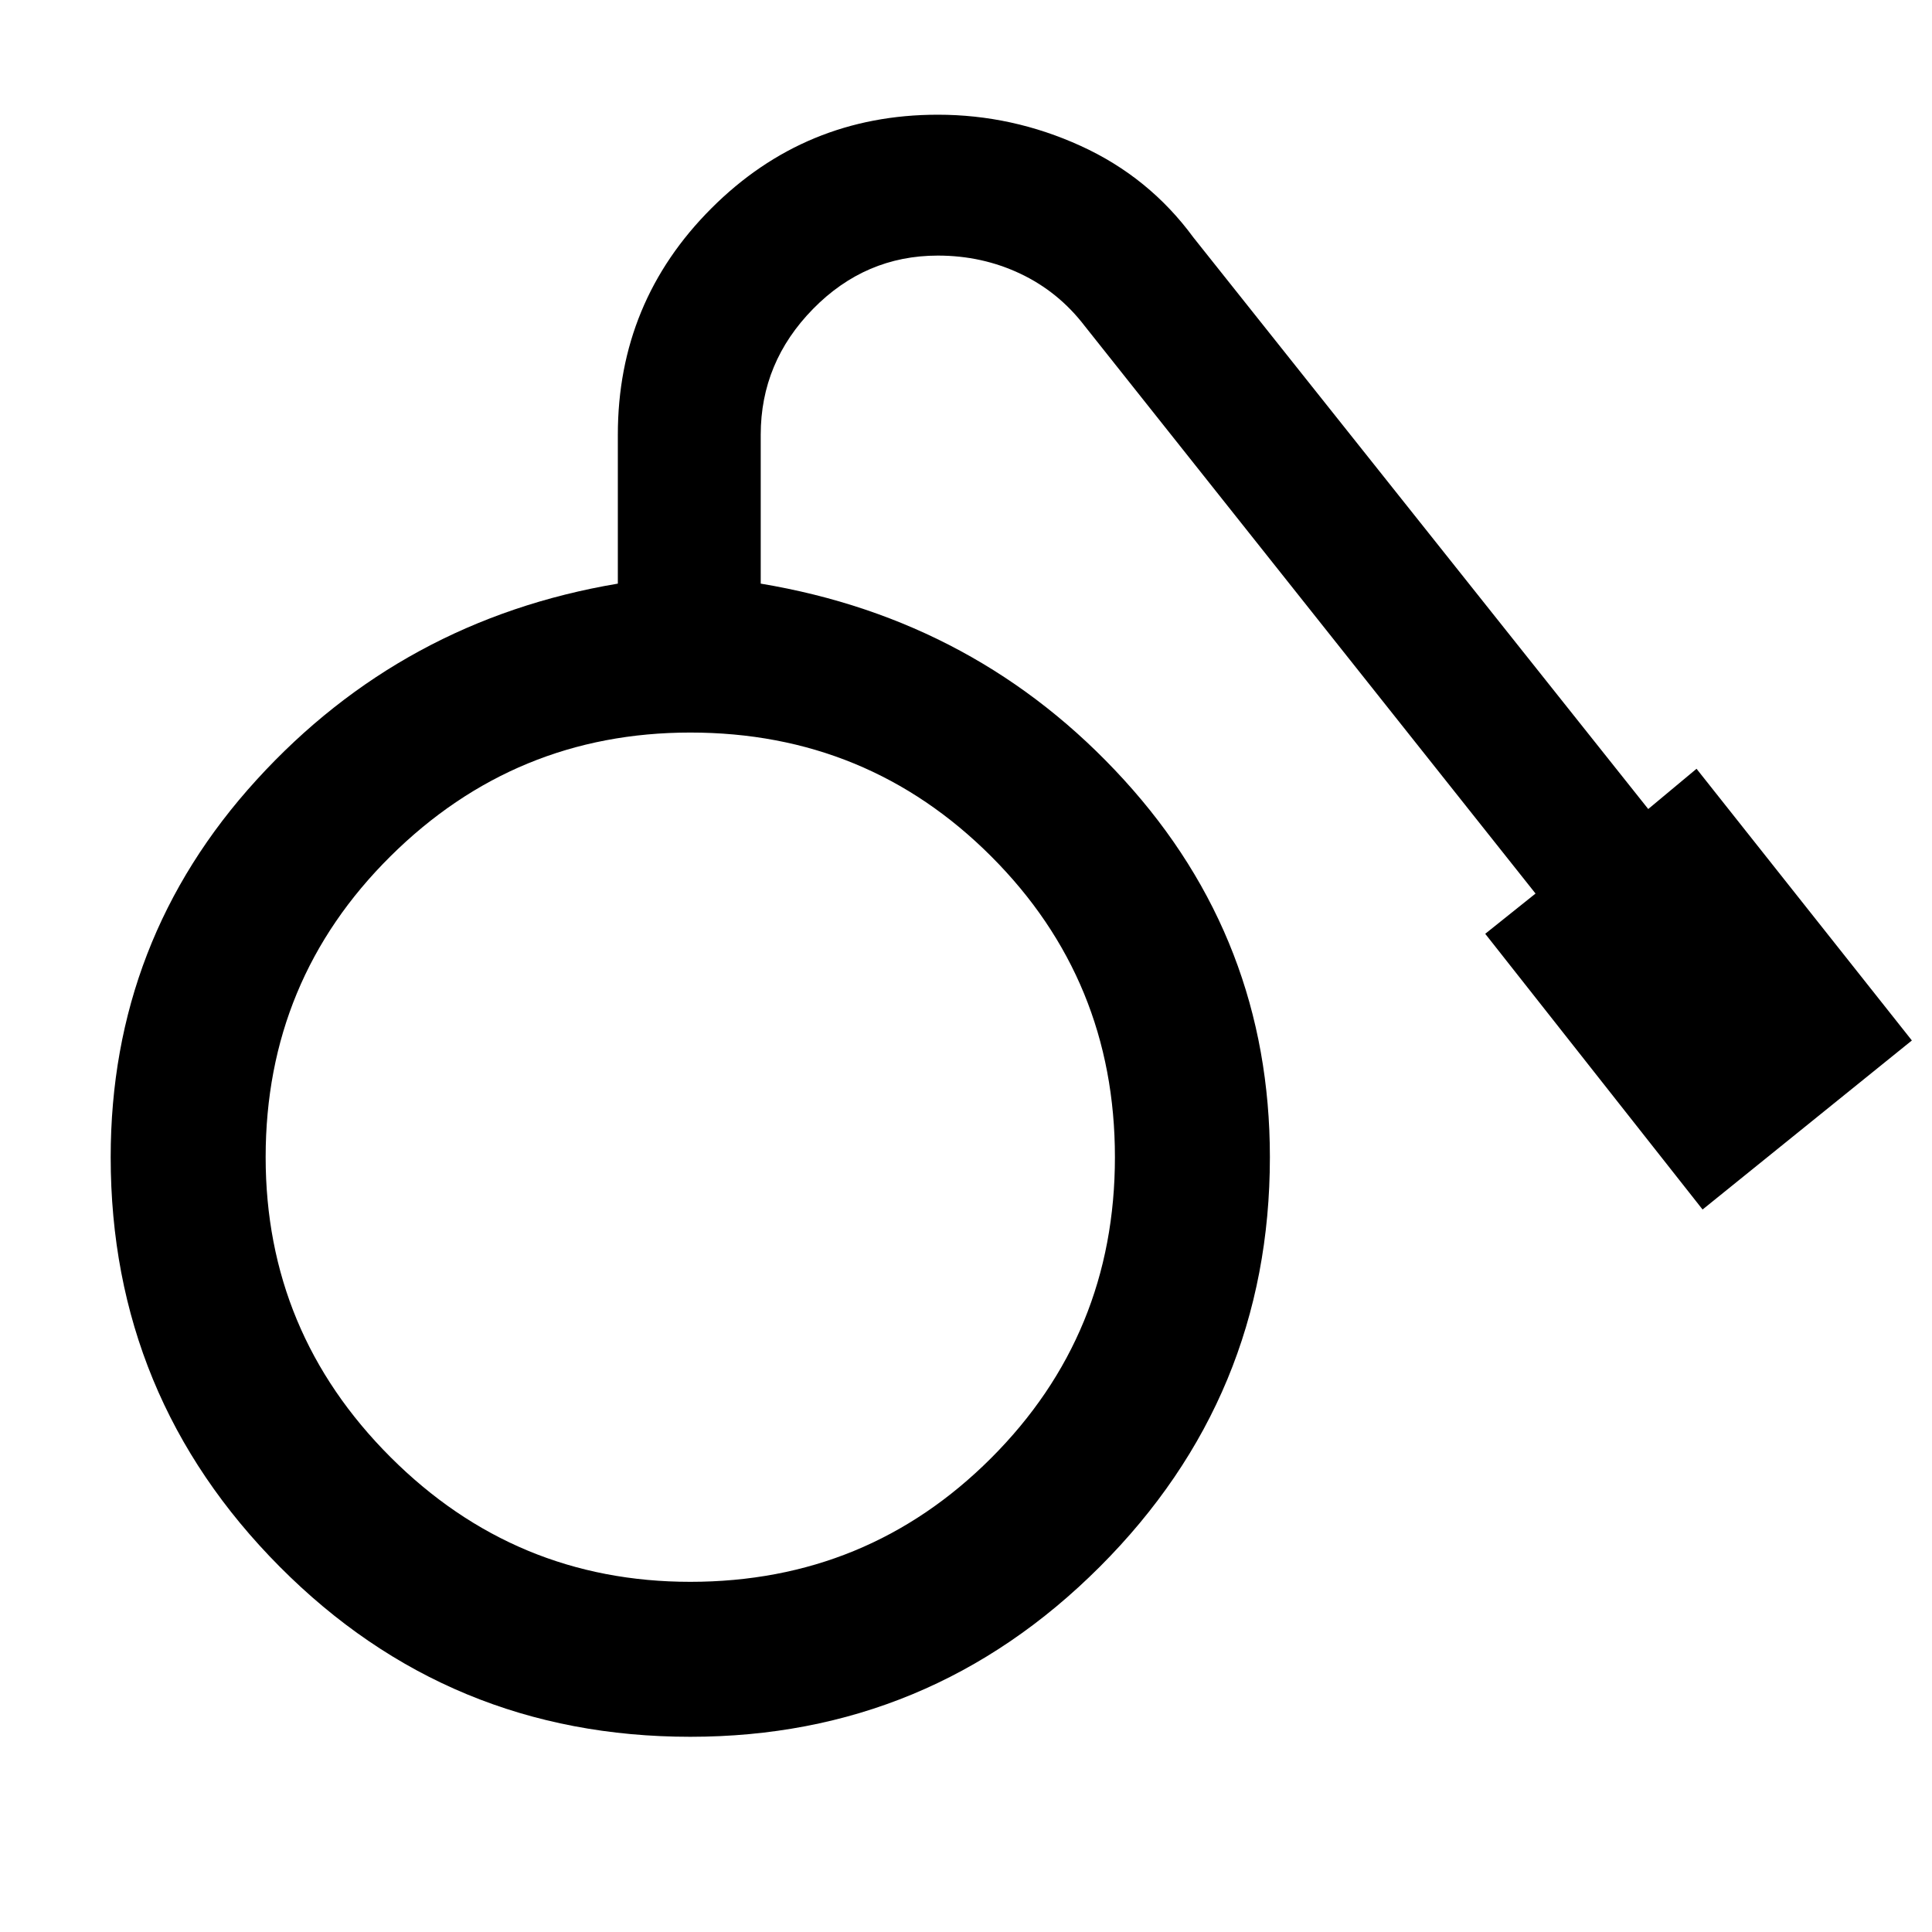 <svg xmlns="http://www.w3.org/2000/svg" height="48" width="48"><path d="M17.15 43.15Q11.15 43.15 6.95 38.925Q2.75 34.7 2.75 28.75Q2.75 23.35 6.375 19.375Q10 15.4 15.35 14.5V10.8Q15.35 7.5 17.675 5.175Q20 2.85 23.3 2.85Q25.15 2.85 26.85 3.625Q28.55 4.4 29.65 5.9L40.95 20.1L42.15 19.1L47.5 25.85L42.3 30.05L36.9 23.2L38.15 22.2L26.95 8.1Q26.3 7.25 25.35 6.8Q24.4 6.35 23.3 6.35Q21.5 6.35 20.2 7.675Q18.9 9 18.9 10.8V14.5Q24.3 15.4 27.925 19.375Q31.55 23.35 31.55 28.75Q31.55 34.7 27.325 38.925Q23.1 43.15 17.15 43.15ZM17.15 39.3Q21.55 39.3 24.625 36.225Q27.7 33.15 27.7 28.75Q27.7 24.35 24.625 21.275Q21.55 18.2 17.15 18.2Q12.8 18.2 9.7 21.275Q6.6 24.35 6.6 28.75Q6.6 33.1 9.7 36.2Q12.8 39.3 17.15 39.3Z"/></svg>